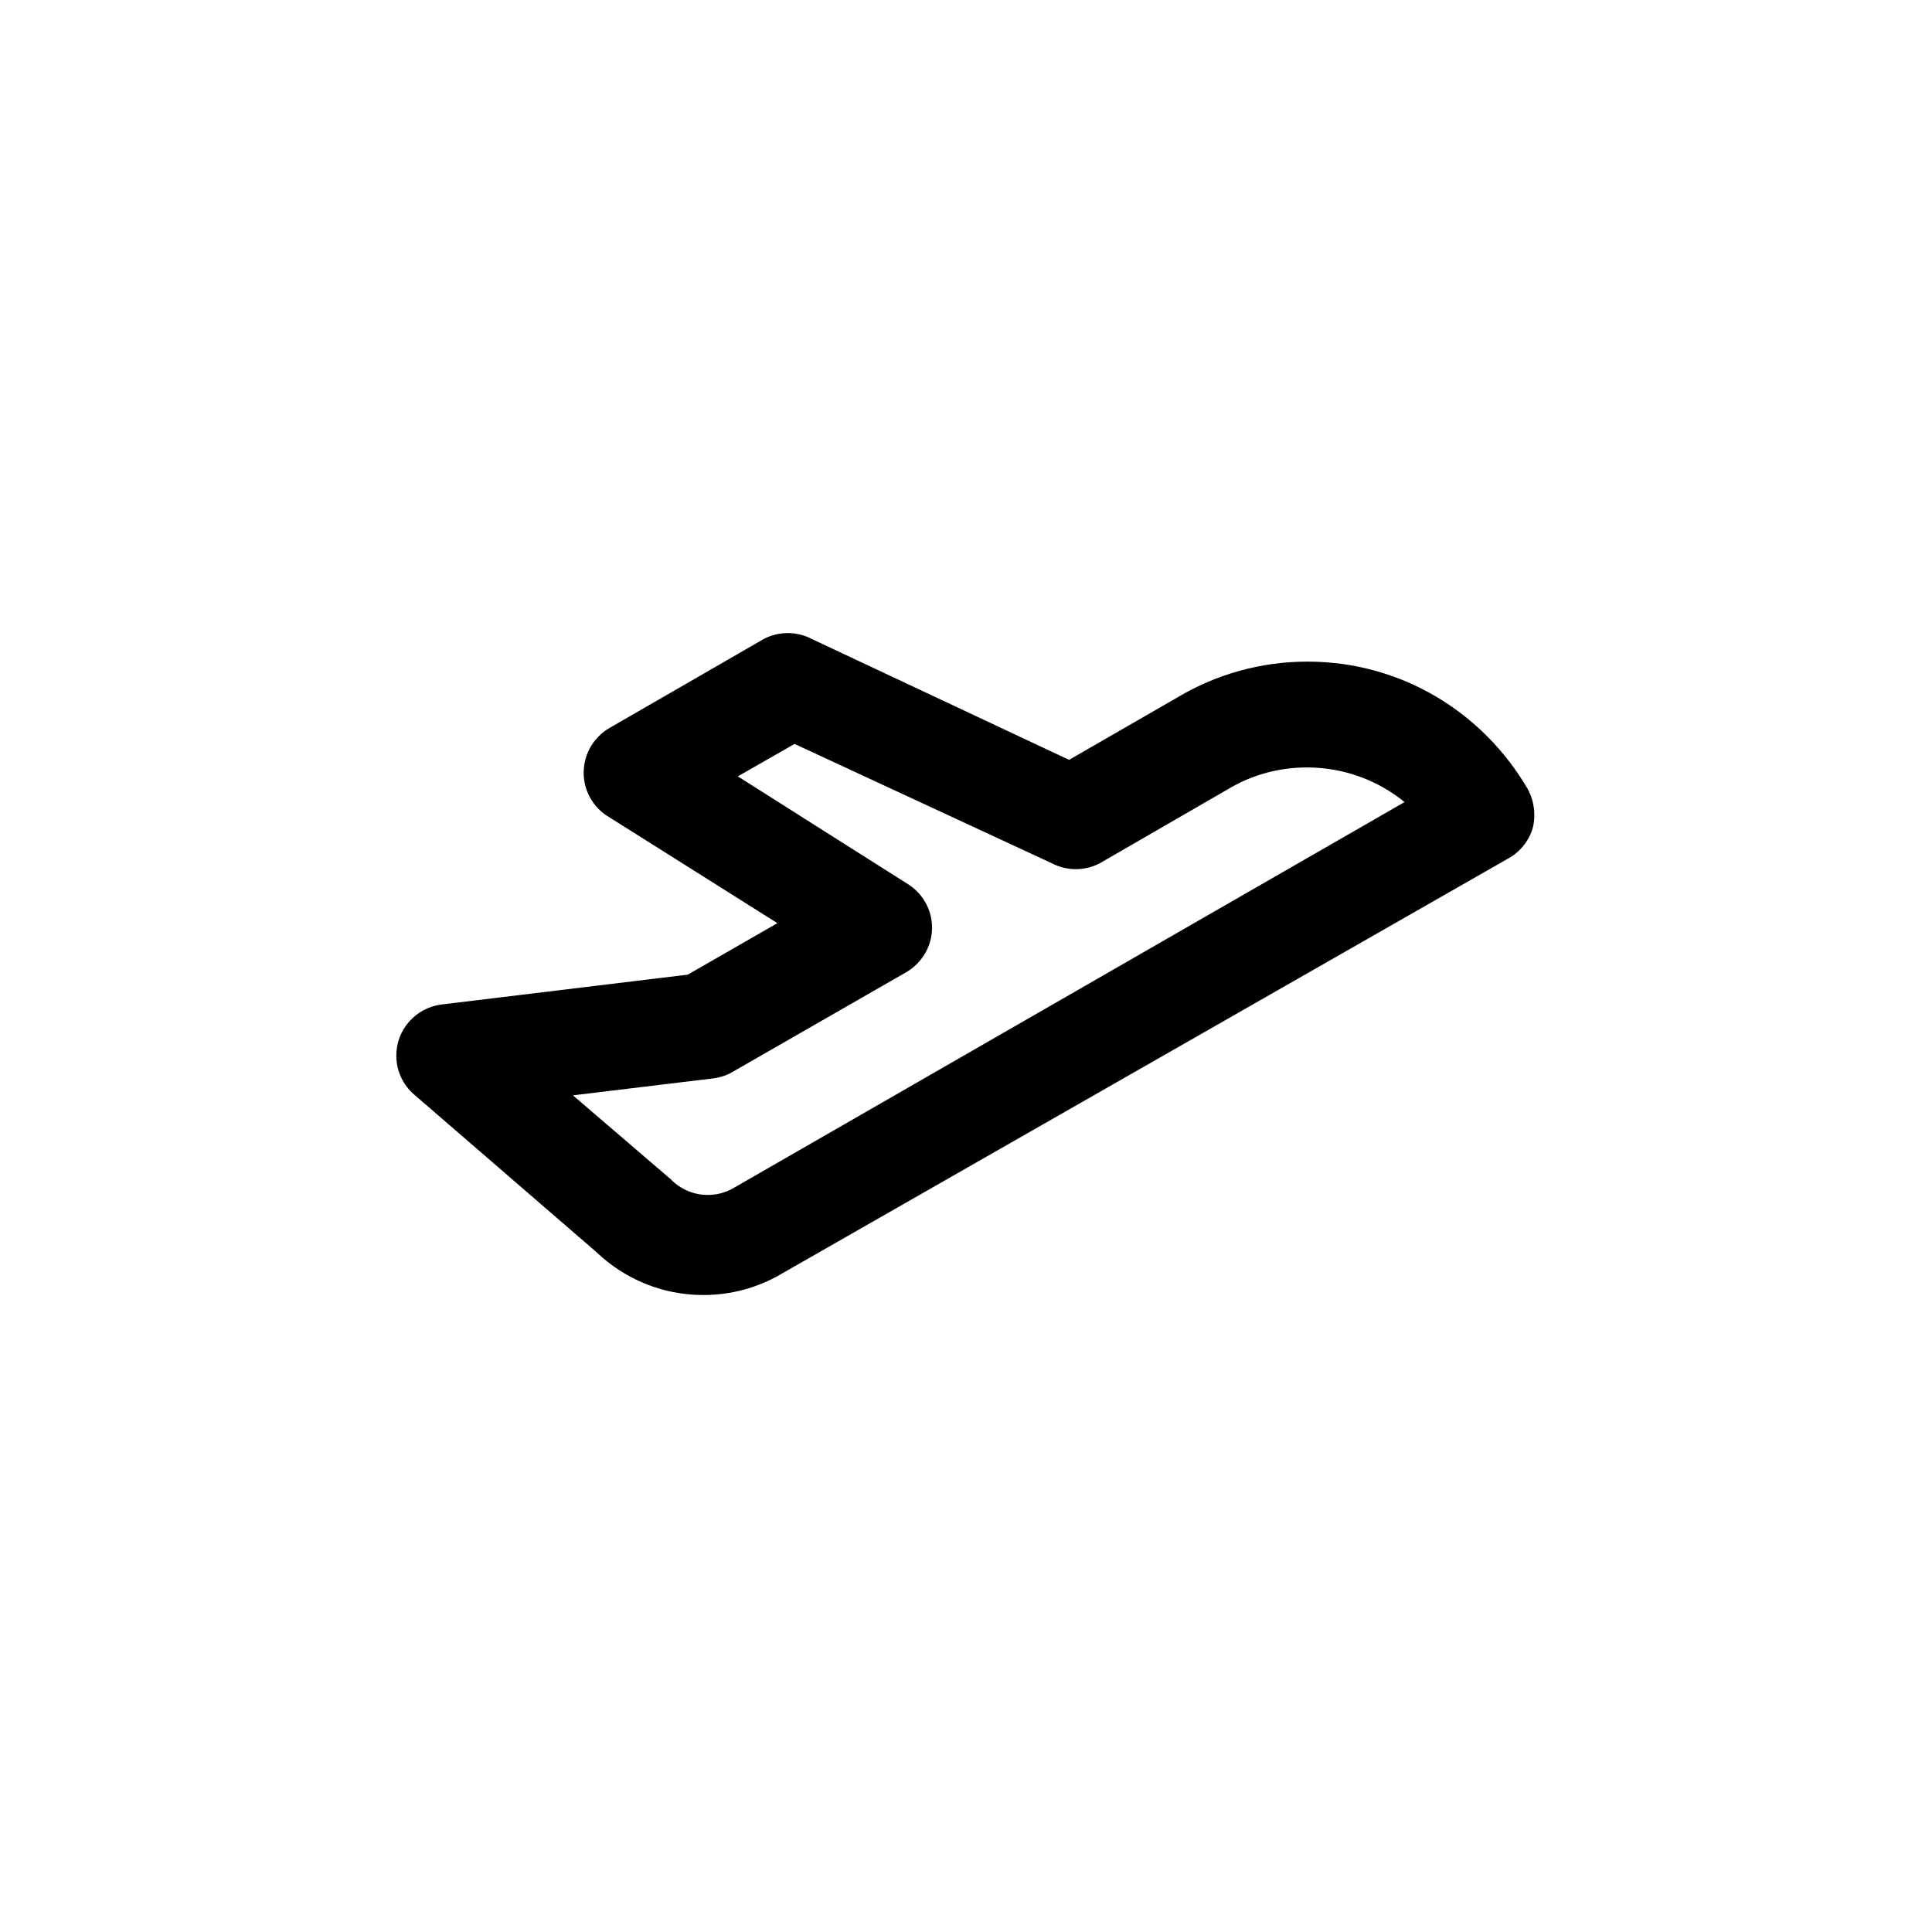 <!-- Generated by IcoMoon.io -->
<svg version="1.1" xmlns="http://www.w3.org/2000/svg" width="40" height="40" viewBox="0 0 40 40">
<title>ul-plane-fly</title>
<path d="M31.734 17.142c0.021-0.081 0.032-0.173 0.032-0.268 0-0.199-0.051-0.386-0.142-0.549l0.003 0.006c-0.926-1.585-2.618-2.633-4.556-2.633-0.974 0-1.886 0.265-2.668 0.726l0.025-0.014-2.294 1.322-5.334-2.506c-0.142-0.075-0.311-0.119-0.49-0.119s-0.348 0.044-0.497 0.122l0.006-0.003-3.2 1.846c-0.314 0.183-0.523 0.514-0.534 0.894v0.002c0 0.009-0.001 0.019-0.001 0.030 0 0.375 0.194 0.706 0.487 0.895l0.004 0.002 3.52 2.218-1.856 1.066-5.098 0.618c-0.53 0.067-0.936 0.516-0.936 1.058 0 0.322 0.143 0.611 0.369 0.807l0.002 0.001 3.776 3.264c0.574 0.548 1.352 0.885 2.21 0.885 0.58 0 1.124-0.154 1.593-0.424l-0.015 0.008 15.062-8.608c0.258-0.135 0.449-0.366 0.531-0.643l0.002-0.007zM15.168 24.608c-0.148 0.083-0.326 0.132-0.514 0.132-0.3 0-0.572-0.124-0.766-0.324v0l-2.026-1.738 2.912-0.352c0.152-0.020 0.289-0.069 0.41-0.142l-0.005 0.002 3.584-2.058c0.316-0.185 0.527-0.521 0.534-0.906v-0.001c0-0.004 0-0.008 0-0.013 0-0.38-0.198-0.713-0.497-0.902l-0.004-0.002-3.52-2.23 1.174-0.672 5.334 2.474c0.142 0.075 0.311 0.119 0.49 0.119s0.348-0.044 0.497-0.122l-0.006 0.003 2.73-1.578c0.45-0.257 0.99-0.409 1.565-0.409 0.769 0 1.474 0.271 2.026 0.722l-0.006-0.005z"></path>
</svg>
